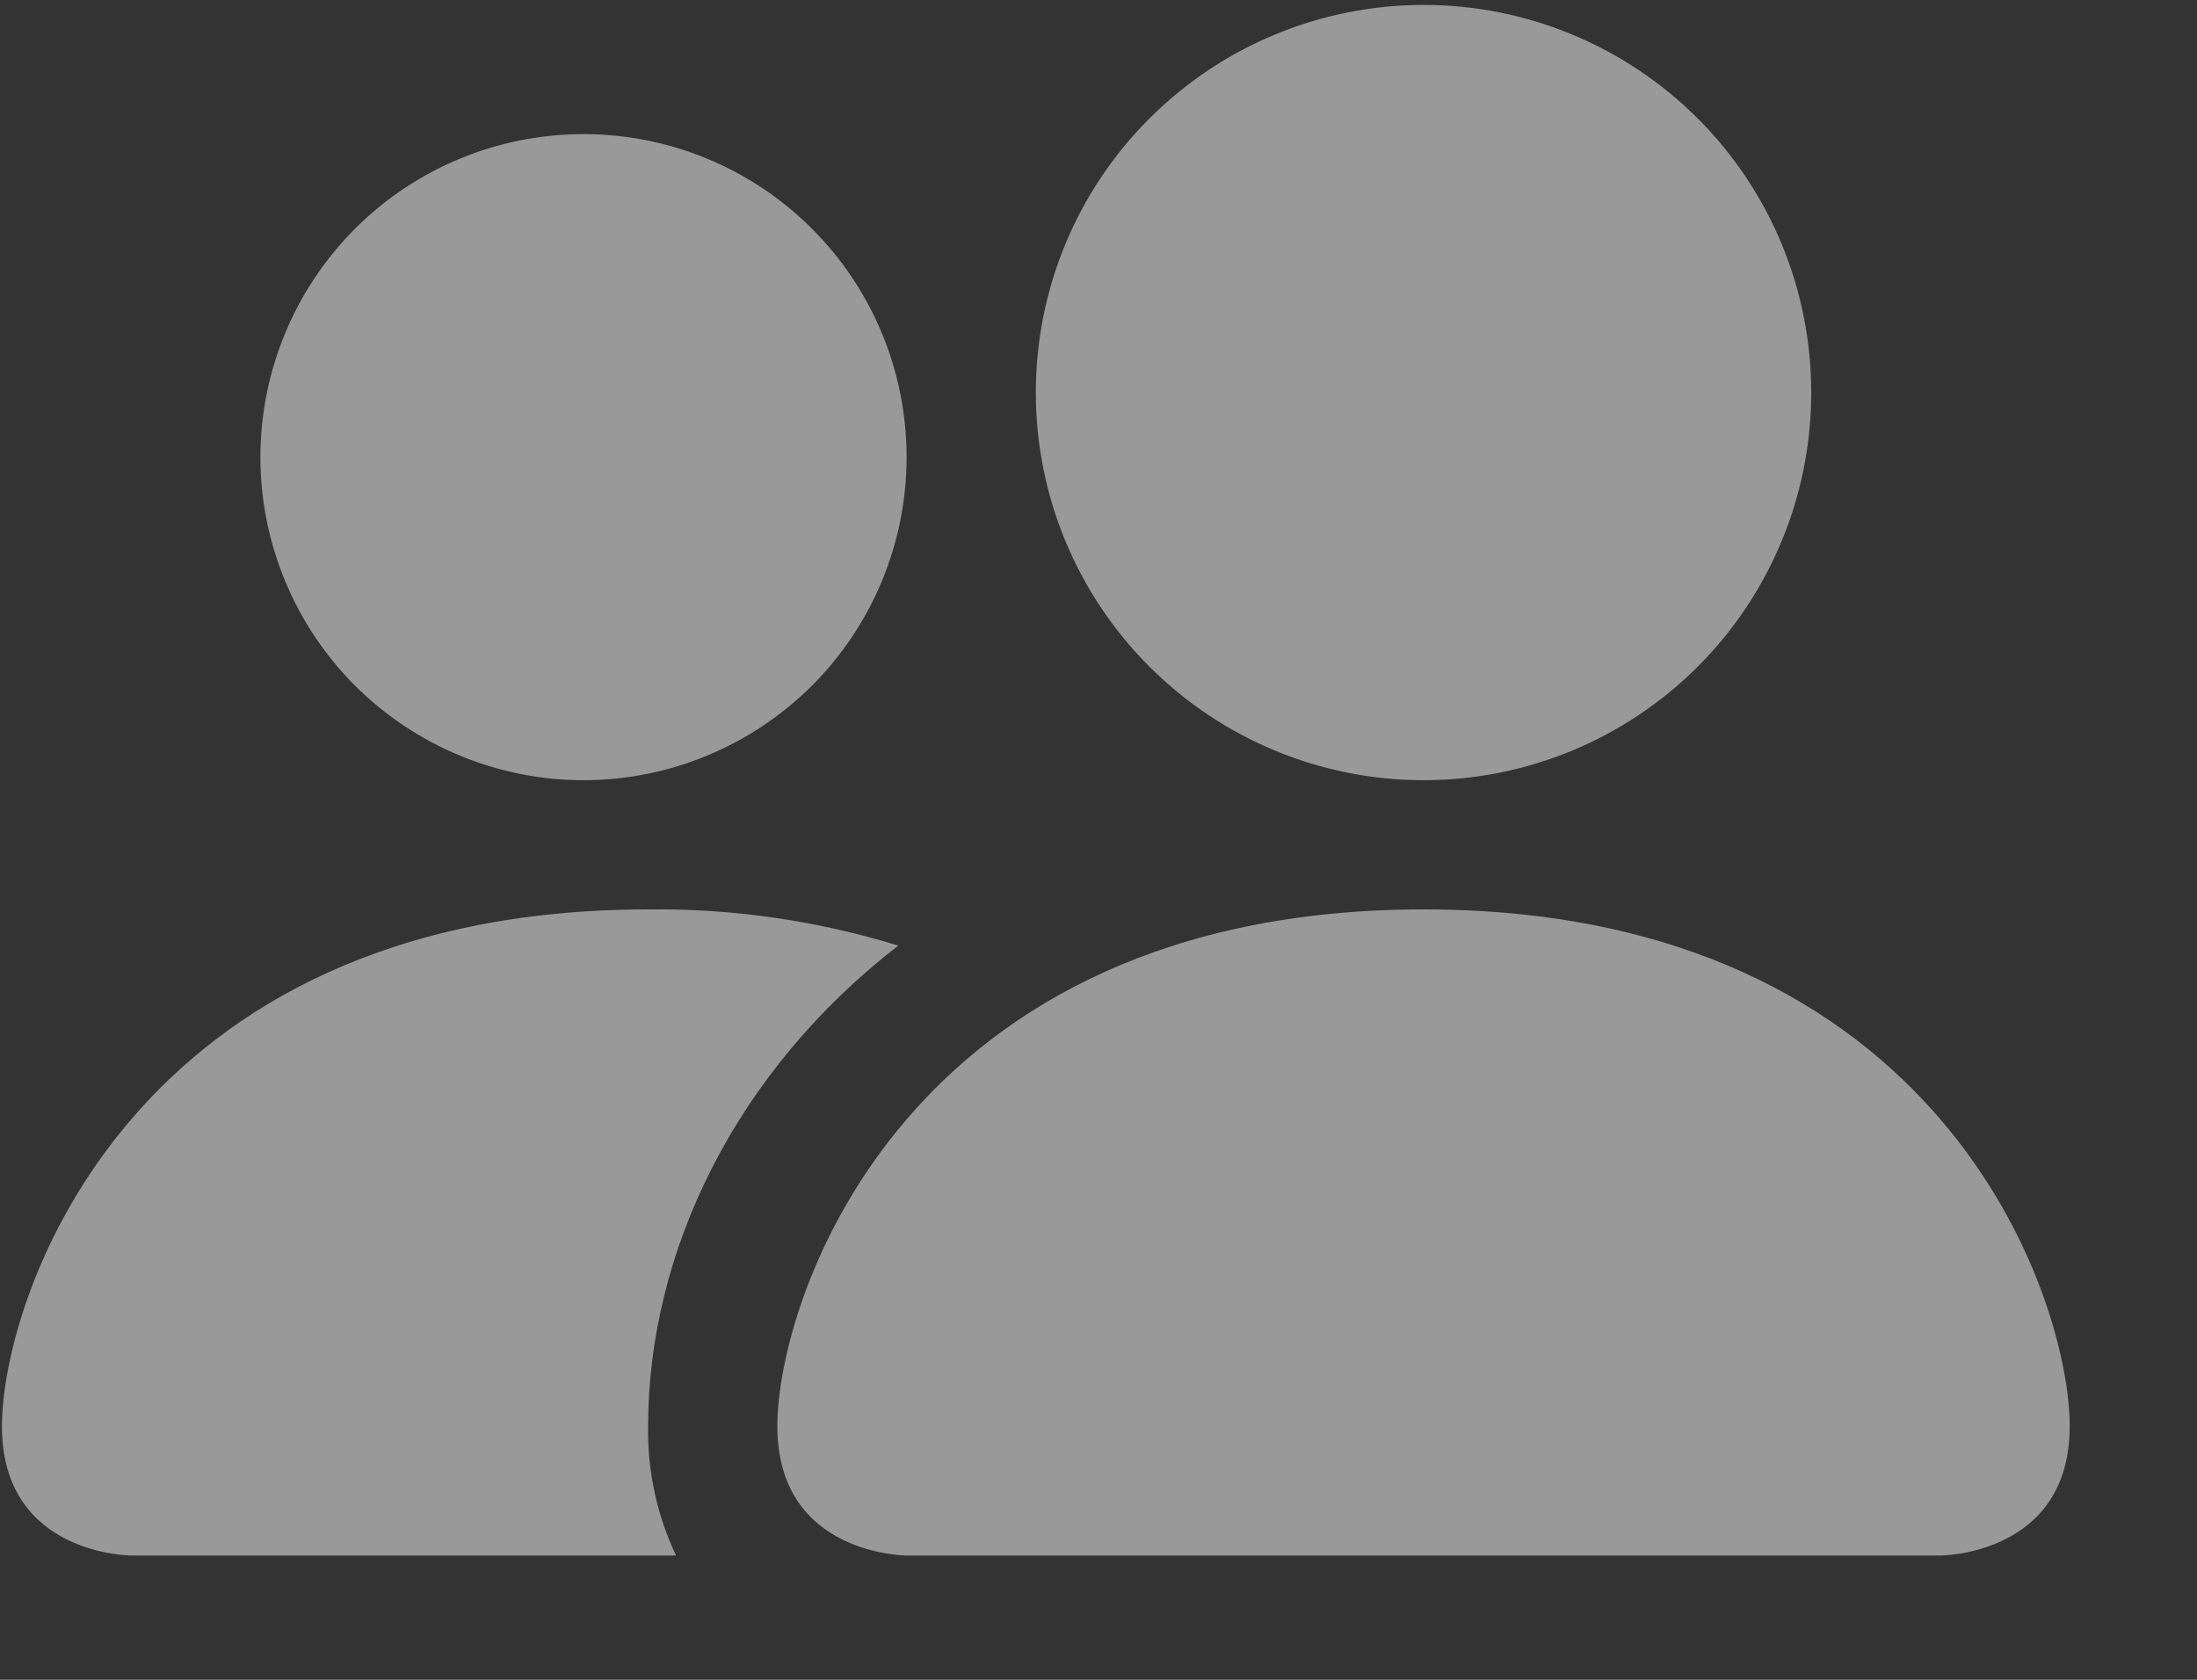 <svg width="17" height="13" viewBox="0 0 17 13" fill="none" xmlns="http://www.w3.org/2000/svg">
<rect x="0" y="0" width="17" height="13" fill="#333333" stroke="none"/>
<path fill-rule="evenodd" clip-rule="evenodd" d="M7.015 12.038C7.015 12.038 6.015 12.038 6.015 11.038C6.015 10.038 7.015 7.038 11.015 7.038C15.015 7.038 16.015 10.038 16.015 11.038C16.015 12.038 15.015 12.038 15.015 12.038L7.015 12.038ZM11.015 6.038C11.811 6.038 12.574 5.722 13.137 5.159C13.699 4.597 14.015 3.833 14.015 3.038C14.015 2.242 13.699 1.479 13.137 0.917C12.574 0.354 11.811 0.038 11.015 0.038C10.22 0.038 9.457 0.354 8.894 0.917C8.331 1.479 8.015 2.242 8.015 3.038C8.015 3.833 8.331 4.597 8.894 5.159C9.457 5.722 10.22 6.038 11.015 6.038ZM5.231 12.038C5.083 11.726 5.009 11.383 5.015 11.038C5.015 9.683 5.695 8.288 6.951 7.318C6.324 7.125 5.671 7.03 5.015 7.038C1.015 7.038 0.015 10.038 0.015 11.038C0.015 12.038 1.015 12.038 1.015 12.038L5.231 12.038ZM4.515 6.038C5.178 6.038 5.814 5.774 6.283 5.306C6.752 4.837 7.015 4.201 7.015 3.538C7.015 2.875 6.752 2.239 6.283 1.77C5.814 1.301 5.178 1.038 4.515 1.038C3.852 1.038 3.216 1.301 2.747 1.77C2.279 2.239 2.015 2.875 2.015 3.538C2.015 4.201 2.279 4.837 2.747 5.306C3.216 5.774 3.852 6.038 4.515 6.038Z" fill="white" fill-opacity="0.5"/>
</svg>

